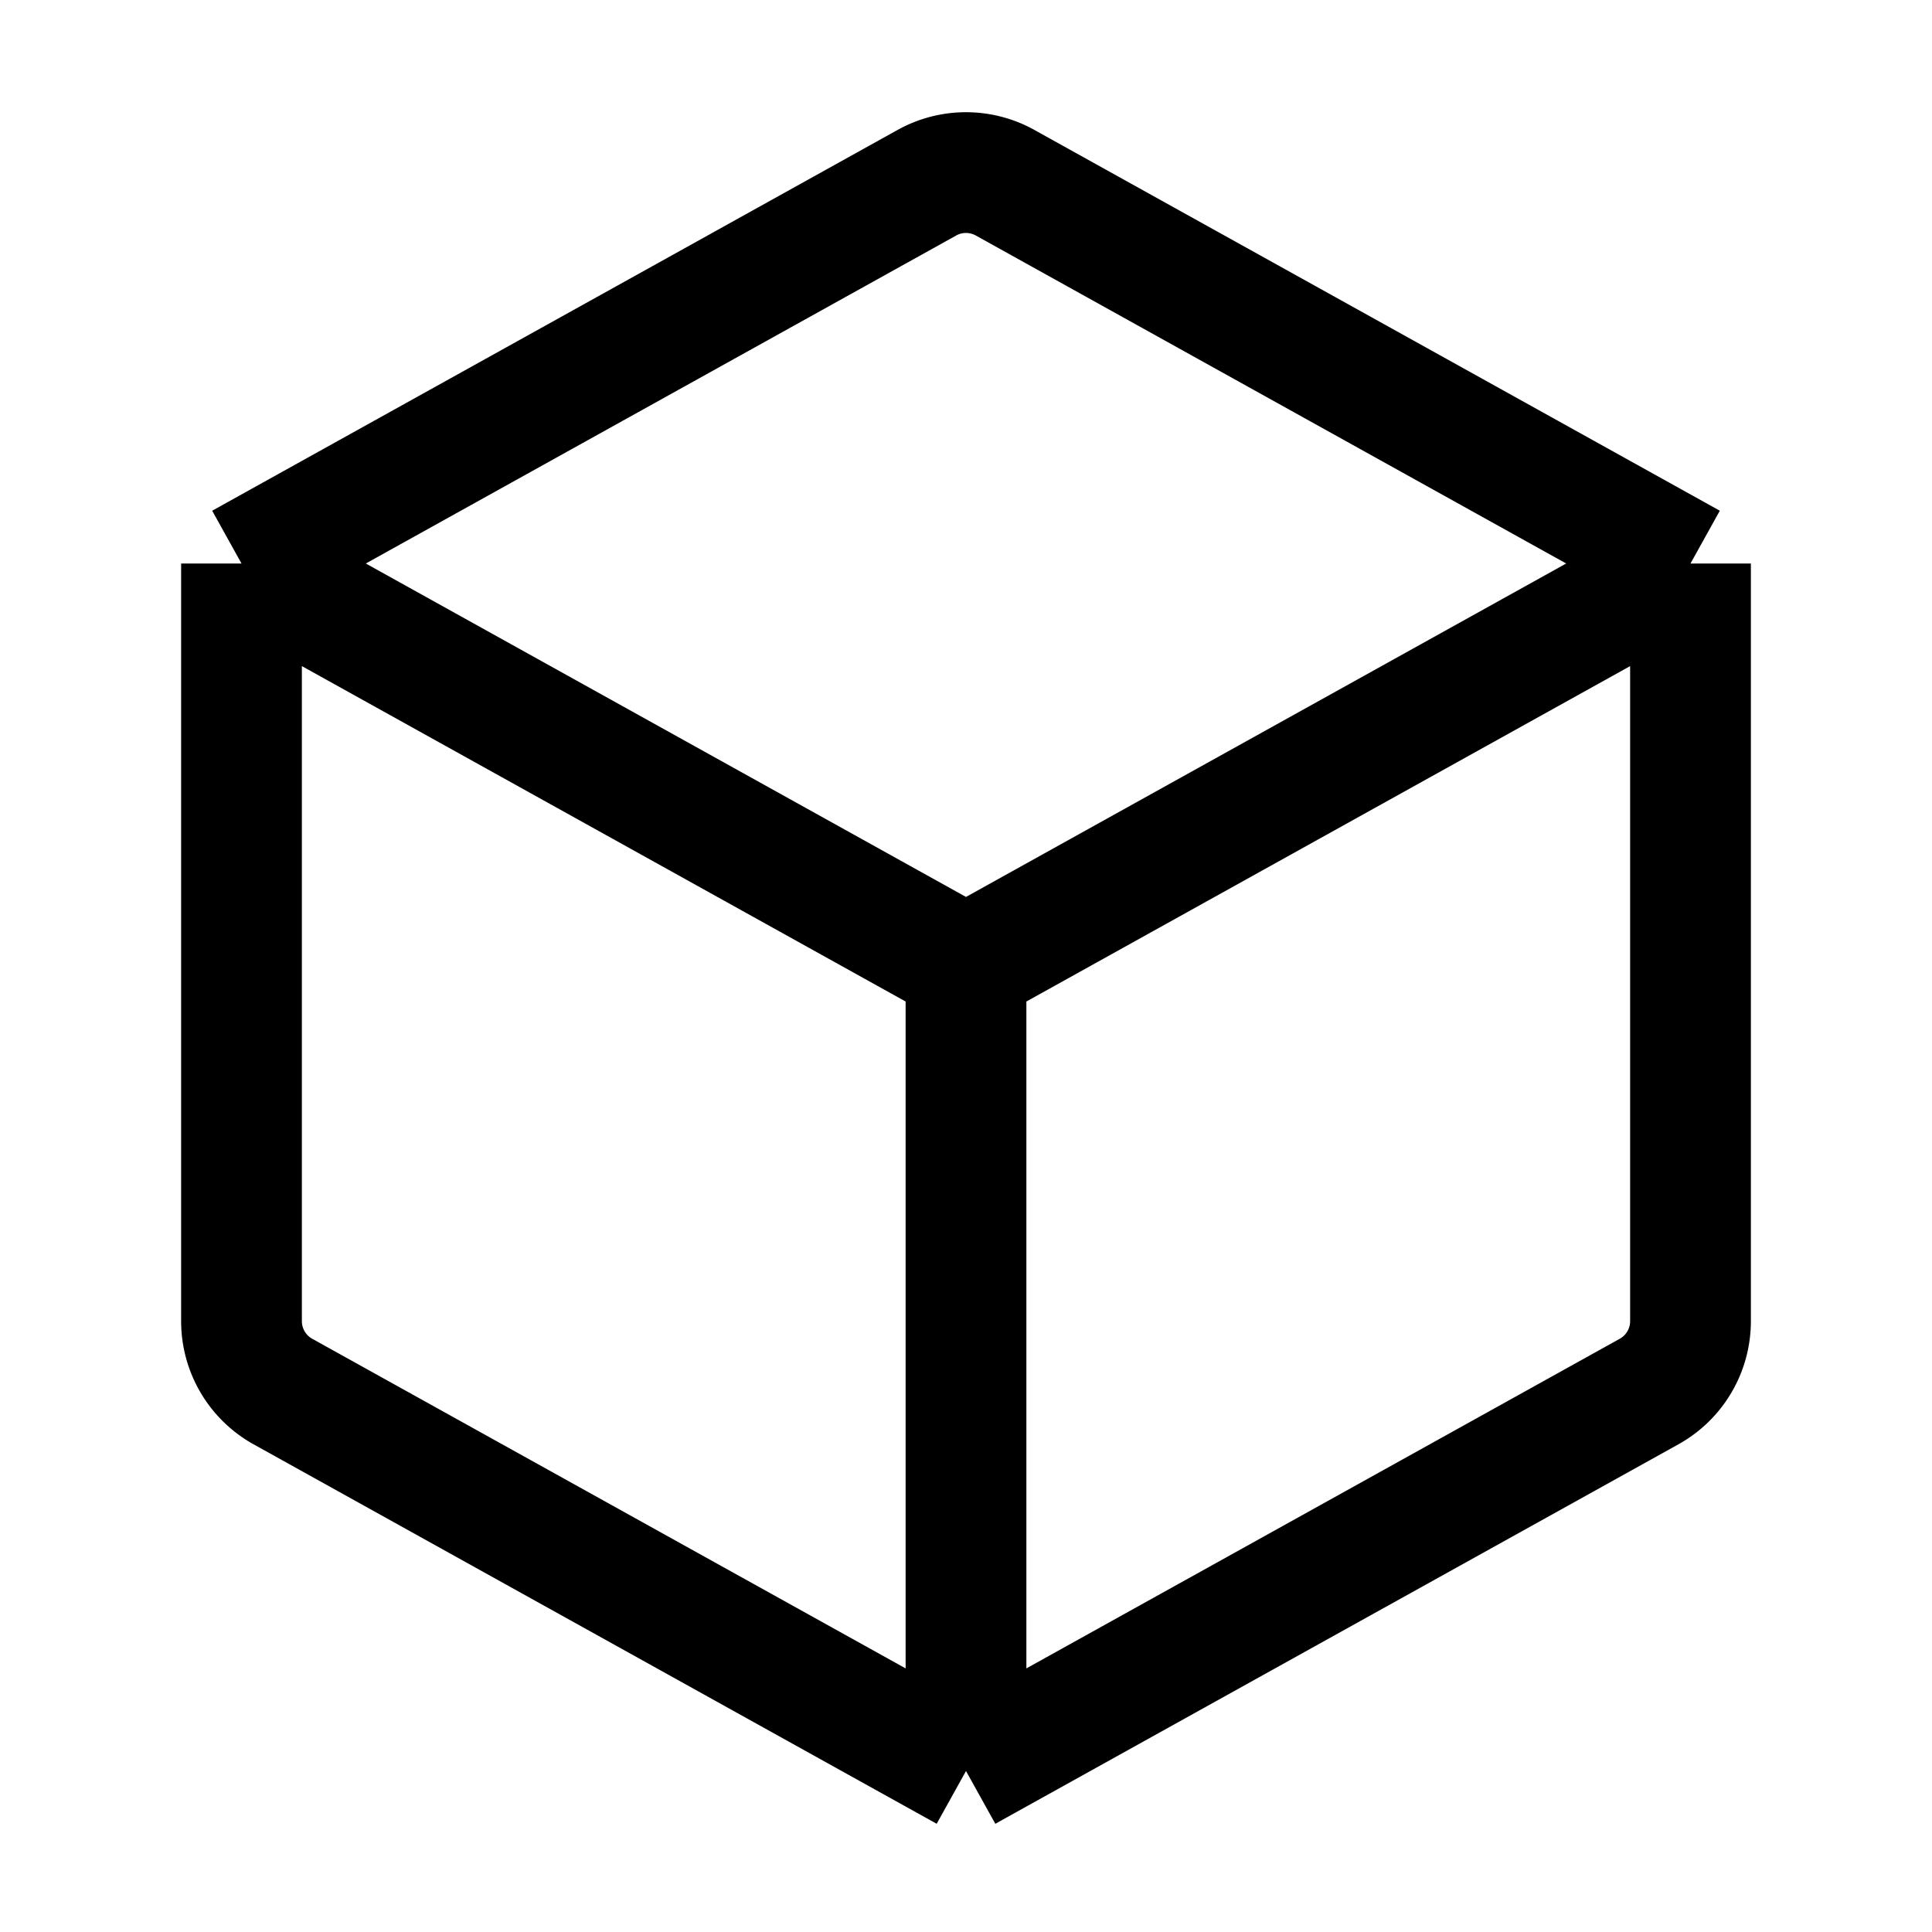 <svg xmlns="http://www.w3.org/2000/svg" width="24" height="24" fill="none" viewBox="0 0 24 24">
  <path stroke="#000" stroke-linejoin="round" stroke-width="1.5" d="m3 7 8.514-4.73a1 1 0 0 1 .972 0L21 7M3 7l9 5M3 7v9.412a1 1 0 0 0 .514.874L12 22m0-10 9-5m-9 5v10m9-15v9.412a1 1 0 0 1-.514.874L12 22"/>
</svg>
